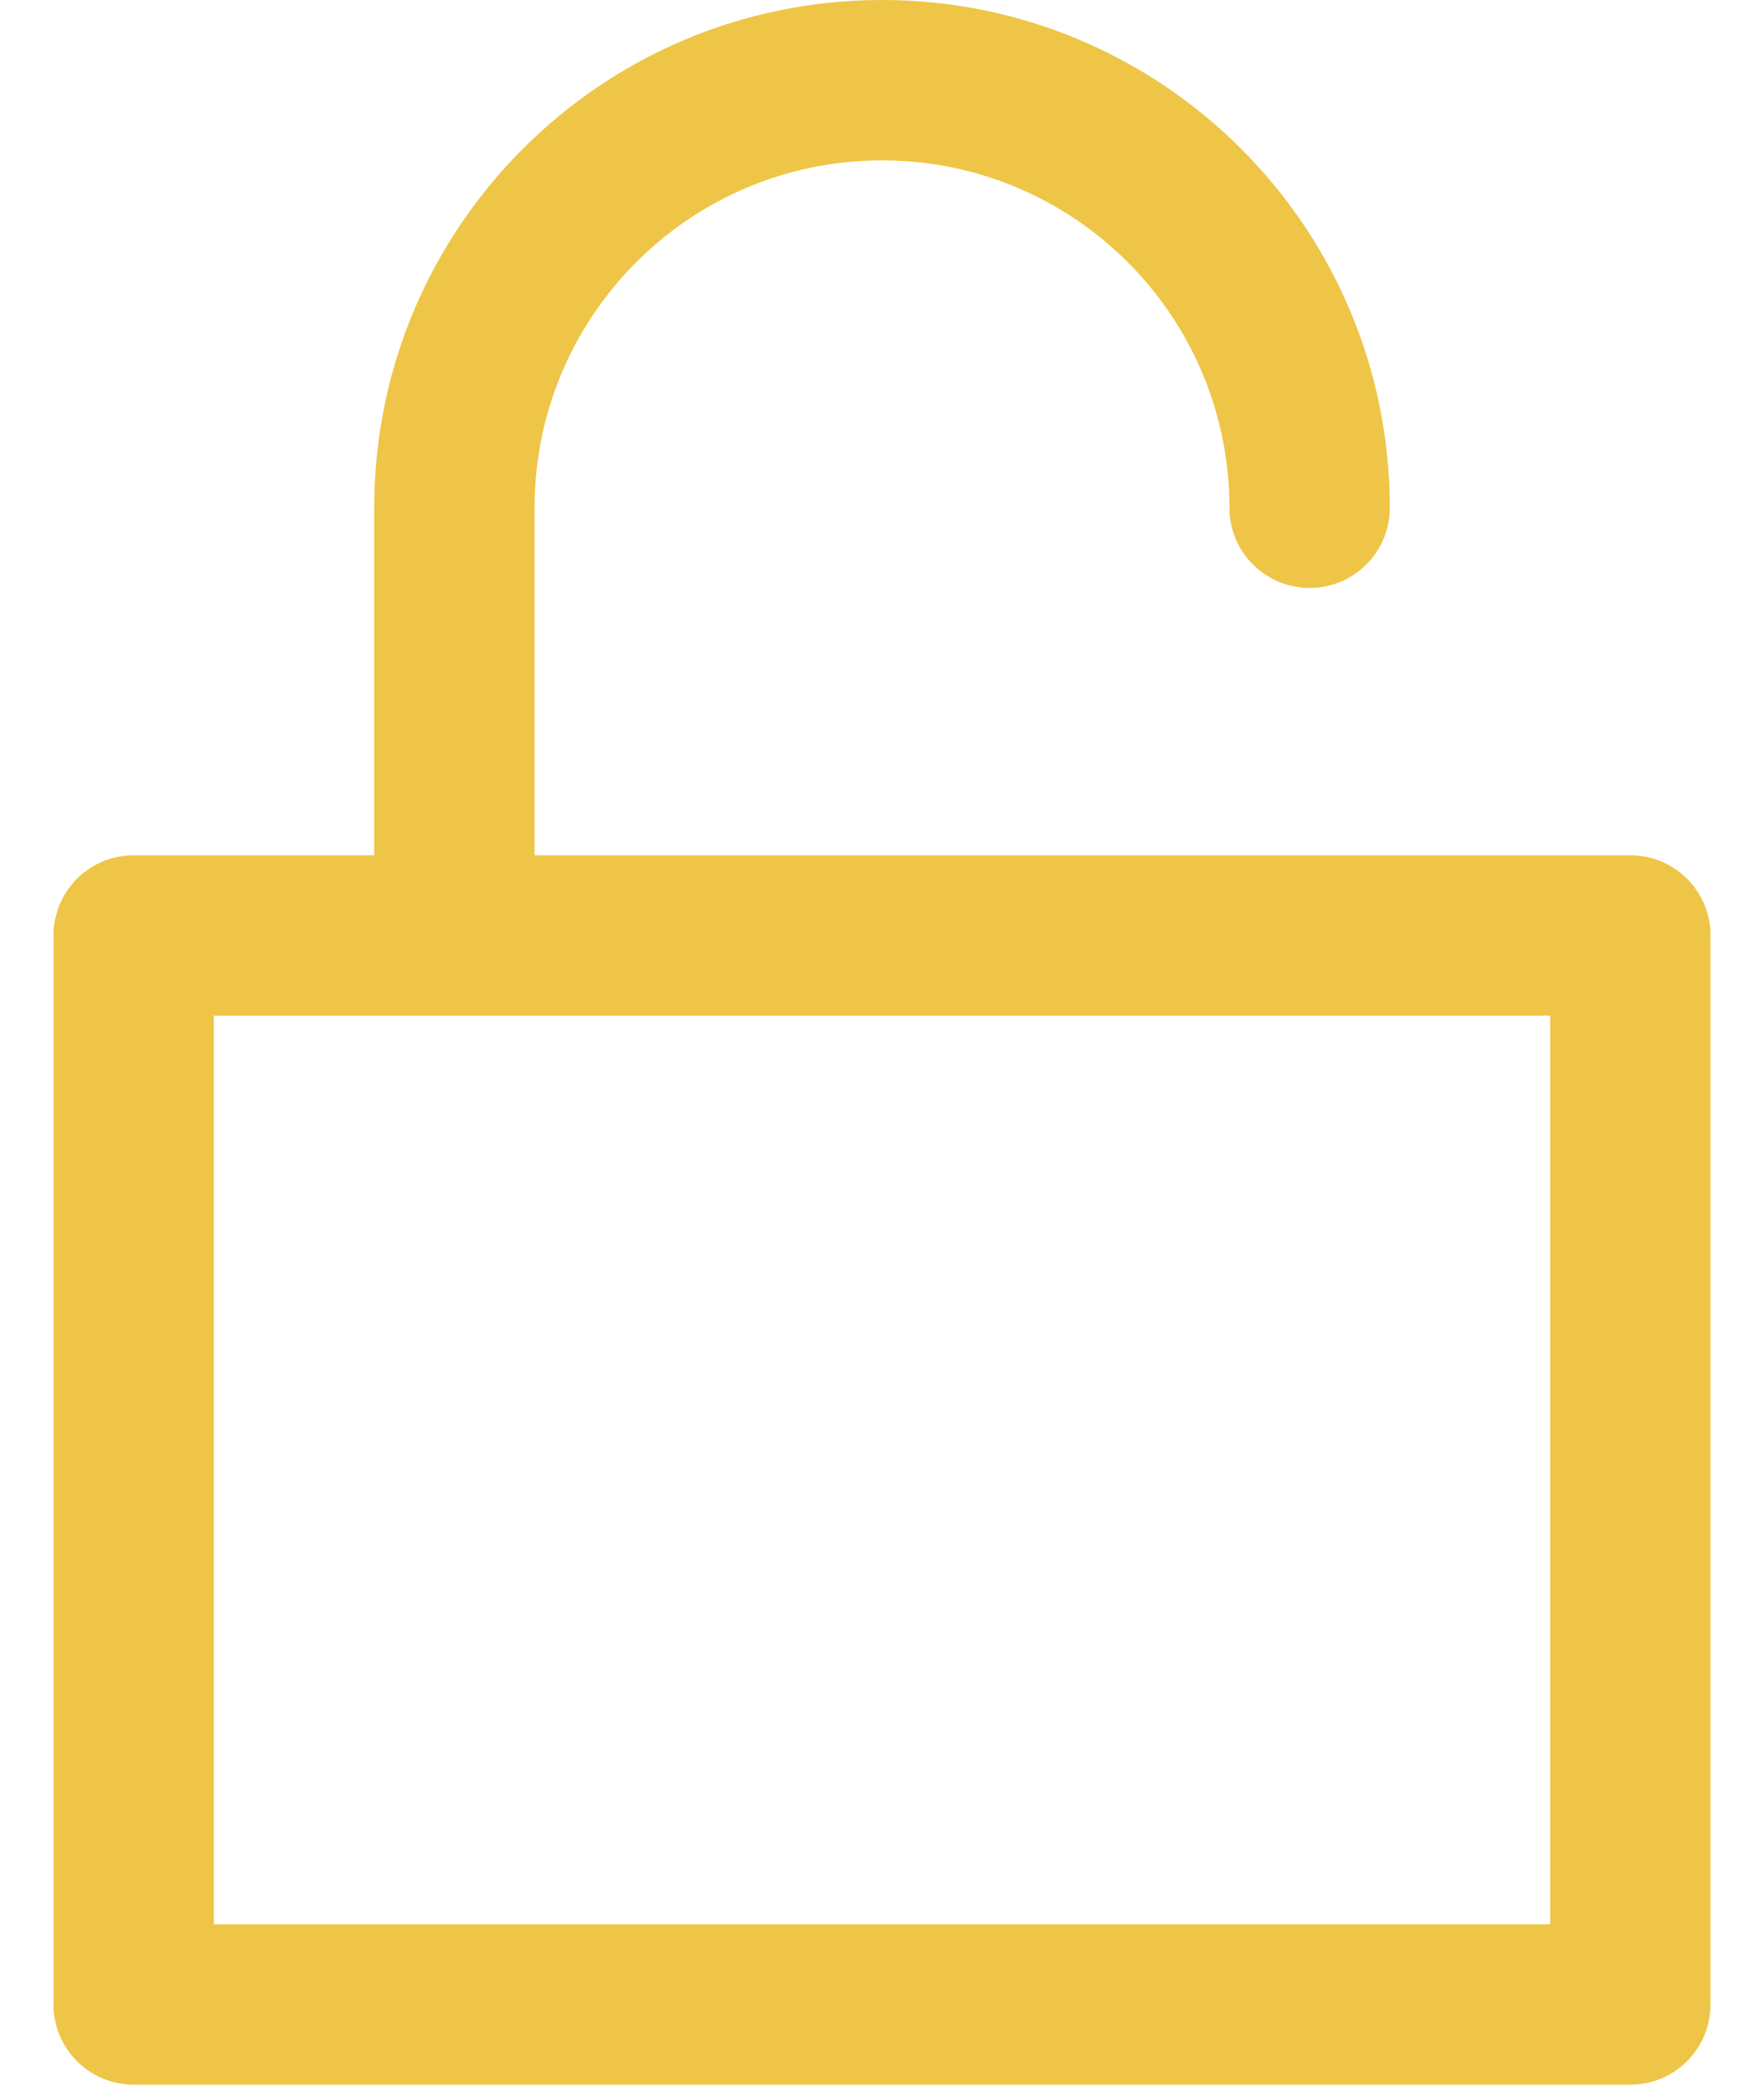 <svg width="22" height="26" viewBox="0 0 22 26" fill="none" xmlns="http://www.w3.org/2000/svg">
<path d="M1.667 11.667V10.667C1.114 10.667 0.667 11.114 0.667 11.667H1.667ZM20.333 11.667H21.333C21.333 11.114 20.886 10.667 20.333 10.667V11.667ZM20.333 25V26C20.886 26 21.333 25.552 21.333 25H20.333ZM1.667 25H0.667C0.667 25.552 1.114 26 1.667 26V25ZM15.333 6.333C15.333 6.886 15.781 7.333 16.333 7.333C16.886 7.333 17.333 6.886 17.333 6.333H15.333ZM4.667 11.667C4.667 12.219 5.114 12.667 5.667 12.667C6.219 12.667 6.667 12.219 6.667 11.667H4.667ZM1.667 12.667H20.333V10.667H1.667V12.667ZM19.333 11.667V25H21.333V11.667H19.333ZM20.333 24H1.667V26H20.333V24ZM2.667 25V11.667H0.667V25H2.667ZM6.667 6.333C6.667 3.94 8.607 2 11 2V0C7.502 0 4.667 2.836 4.667 6.333H6.667ZM11 2C13.393 2 15.333 3.94 15.333 6.333H17.333C17.333 2.836 14.498 0 11 0V2ZM4.667 6.333V11.667H6.667V6.333H4.667Z" fill="#EEC547"/>
</svg>
